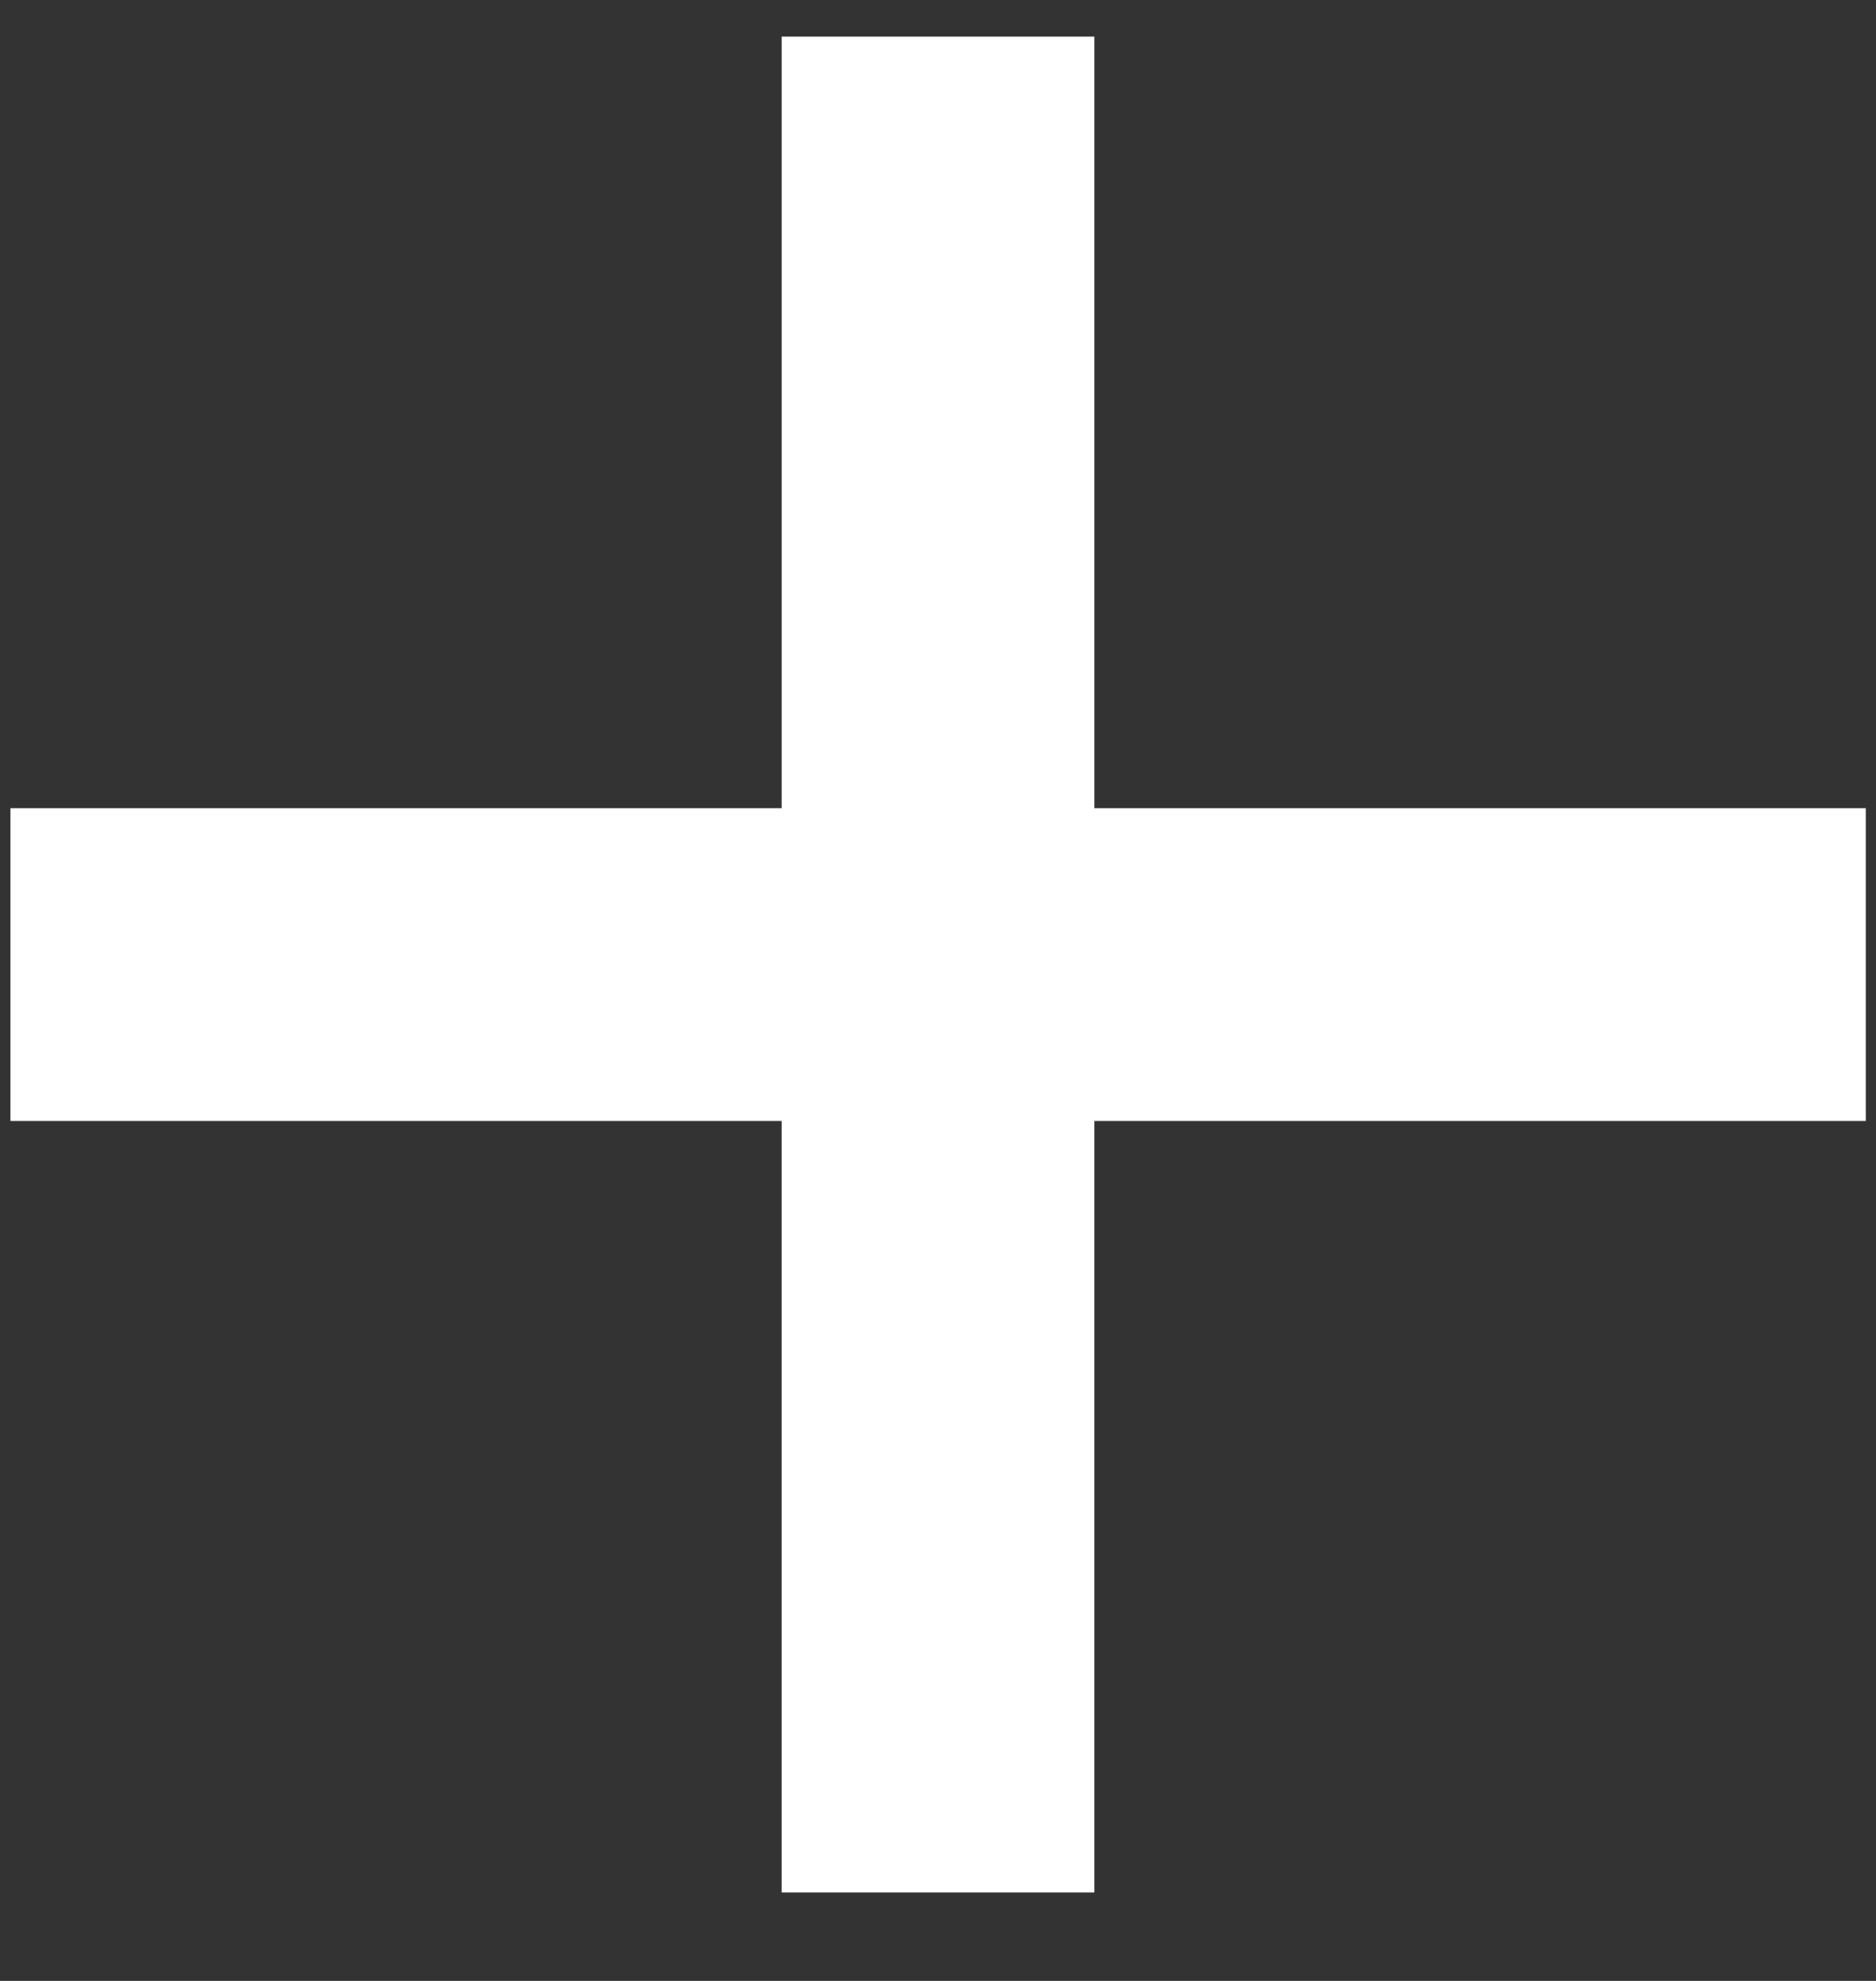 <svg width="18" height="19" fill="none" xmlns="http://www.w3.org/2000/svg"><rect width="100%" height="100%" fill="#333333" stroke="none"/><path fill-rule="evenodd" clip-rule="evenodd" d="M10.5 10.752v7.4h-3v-7.4H.1v-3h7.4V.351h3v7.401h7.402v3H10.5z" fill="#fff"/></svg>
